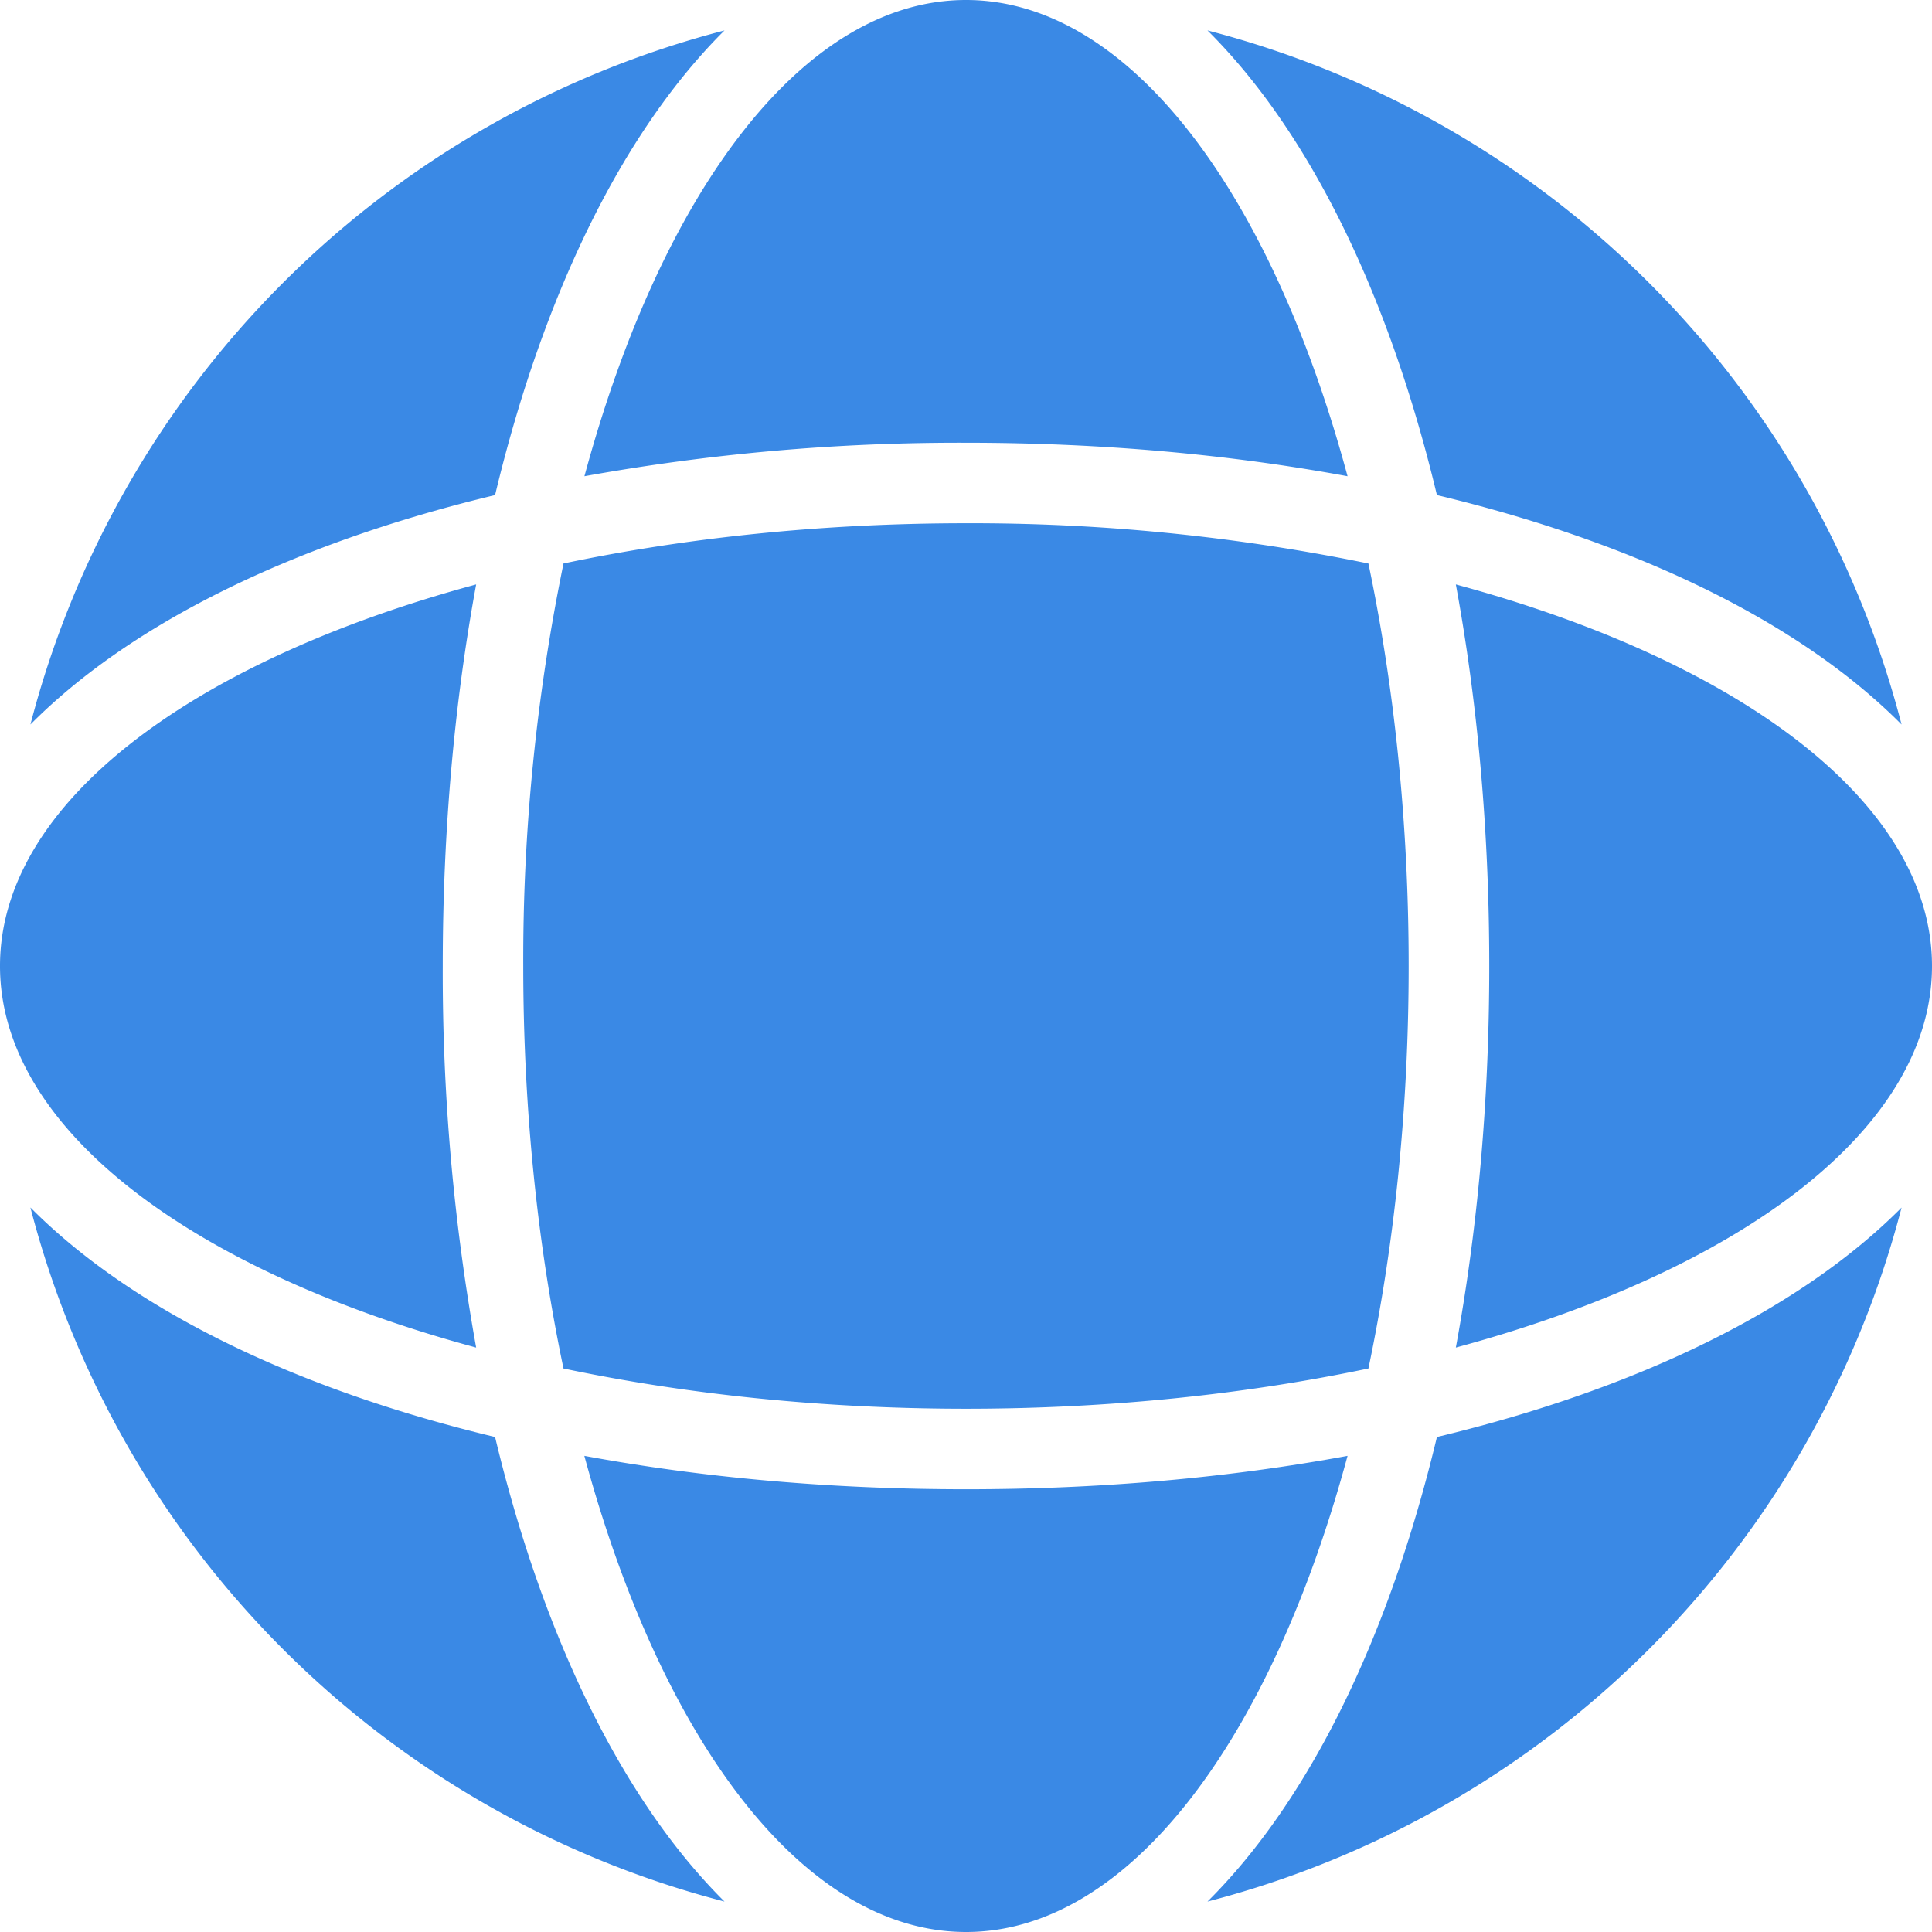<svg xmlns="http://www.w3.org/2000/svg" viewBox="0 0 24 24"><path d="M5.915 16.74A26.285 26.285 0 0 1 5.5 12c0-1.69.147-3.284.415-4.74C2.376 8.217 0 9.98 0 12s2.376 3.784 5.915 4.74M9 .378A12.02 12.02 0 0 0 .378 9C1.618 7.75 3.63 6.754 6.15 6.15 6.754 3.629 7.75 1.619 9 .378m6 23.244a12.02 12.02 0 0 0 8.622-8.621c-1.24 1.249-3.251 2.246-5.772 2.85-.604 2.52-1.6 4.53-2.85 5.771M.378 15.001A12.02 12.02 0 0 0 9 23.622c-1.25-1.241-2.246-3.251-2.85-5.771C3.63 17.247 1.619 16.25.378 15m23.244-6A12.019 12.019 0 0 0 15 .378c1.25 1.241 2.246 3.251 2.85 5.772 2.52.604 4.532 1.6 5.772 2.85m-5.537-1.74c.268 1.456.415 3.05.415 4.74 0 1.69-.147 3.284-.415 4.74C21.624 15.784 24 14.02 24 12s-2.376-3.783-5.915-4.74M7 7a24.42 24.42 0 0 0-.5 5c0 1.785.18 3.478.5 5 1.522.32 3.214.5 5 .5 1.784 0 3.476-.18 4.999-.5.32-1.522.5-3.215.5-5 0-1.785-.18-3.477-.5-5a24.47 24.47 0 0 0-5-.5c-1.785 0-3.477.18-5 .5m5 11.5c-1.69 0-3.284-.146-4.74-.415C8.217 21.624 9.98 23.999 12 24c2.02 0 3.784-2.376 4.74-5.915-1.456.269-3.05.415-4.74.415m0-13c1.69 0 3.284.147 4.74.416C15.784 2.376 14.02 0 12 0S8.217 2.376 7.26 5.916A26.198 26.198 0 0 1 12 5.5" fill="#3A89E5"/></svg>
